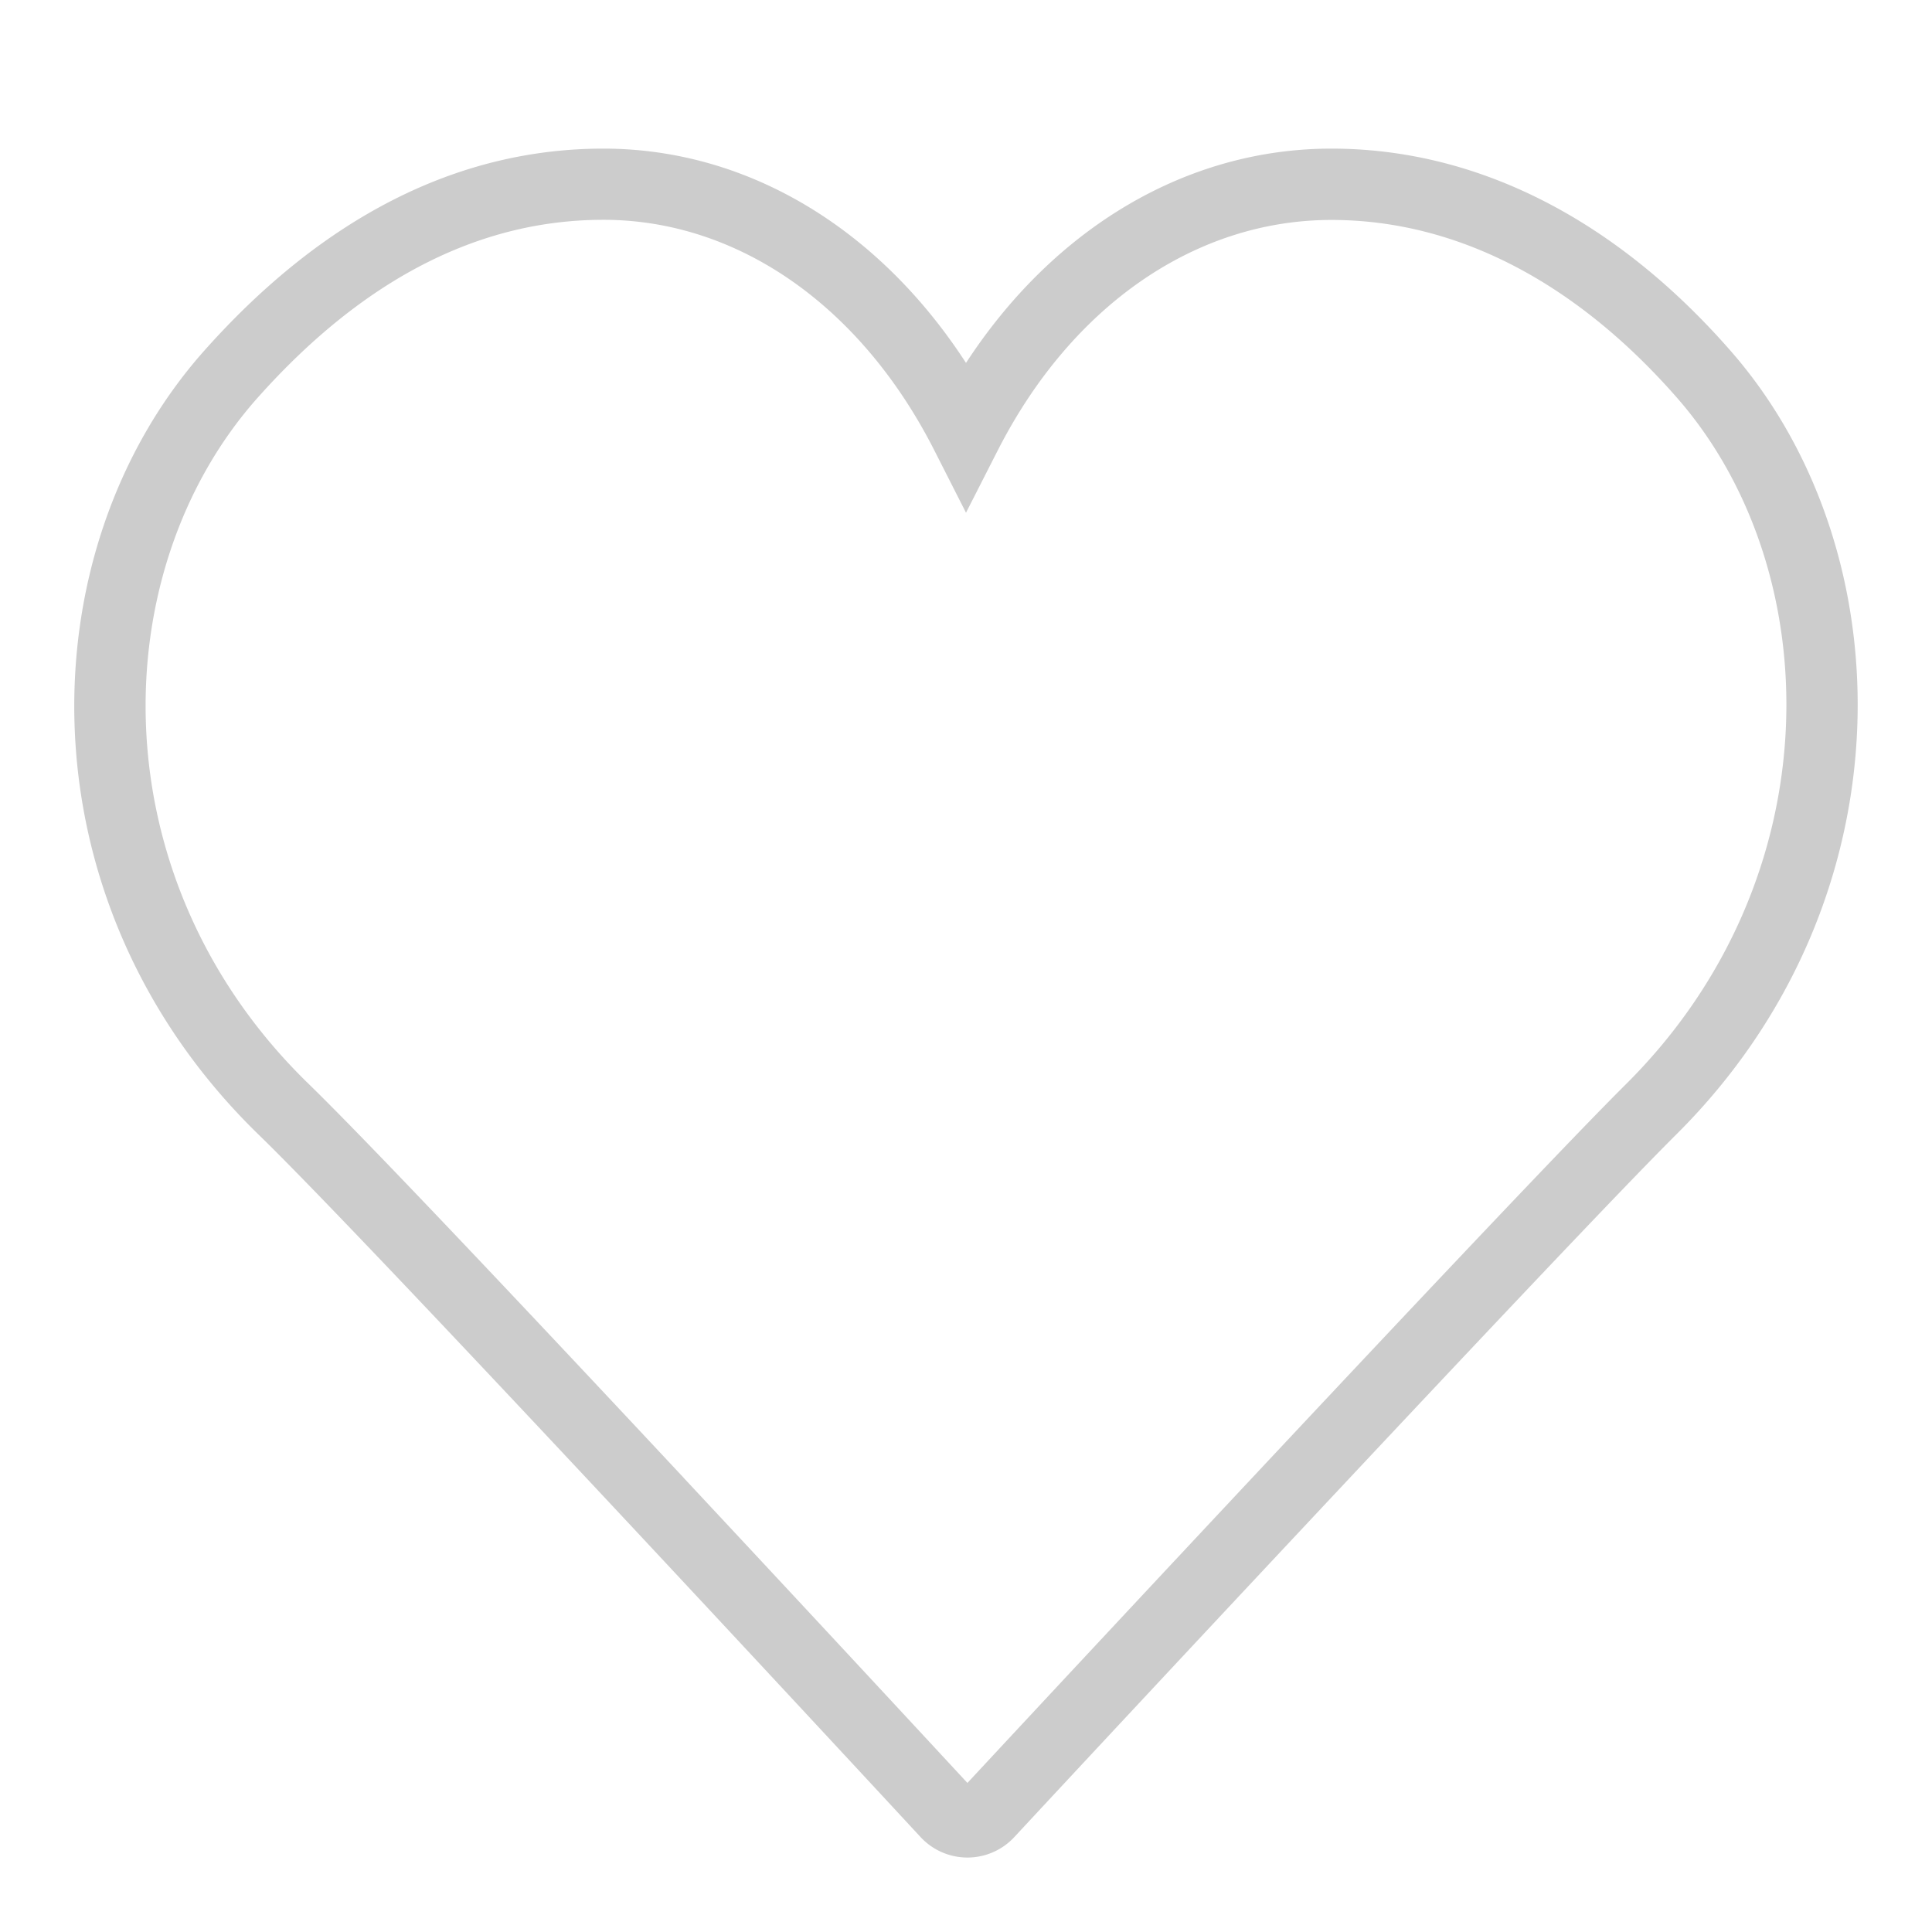 <svg width="26" height="26" xmlns="http://www.w3.org/2000/svg"><path d="M8.12 2c-1.962 0-3.774.925-5.37 2.718-2.4 2.696-2.494 7.418.732 10.553.695.675 2.507 2.584 5.021 5.274 1.521 1.628 3.106 3.335 3.886 4.178a.86.86 0 0 0 1.258.003c.755-.813 2.37-2.546 3.895-4.173 2.52-2.69 4.33-4.603 5.02-5.289 3.163-3.147 3.076-7.859.73-10.54C21.742 2.95 19.88 2 17.918 2 15.966 2 14.183 3.07 13 4.884 11.823 3.07 10.054 2 8.12 2zm1.084 17.891c-2.529-2.706-4.342-4.616-5.053-5.307-2.84-2.76-2.757-6.9-.685-9.23 1.425-1.6 2.985-2.396 4.654-2.396 1.801 0 3.46 1.148 4.453 3.101L13 6.9l.428-.84c.996-1.953 2.667-3.1 4.49-3.1 1.668 0 3.274.82 4.652 2.395 2.027 2.317 2.103 6.457-.684 9.231-.702.698-2.514 2.611-5.045 5.313a1584.093 1584.093 0 0 0-3.822 4.095 1298.03 1298.03 0 0 0-3.815-4.102z" fill="#CCC" fill-rule="evenodd"/></svg>